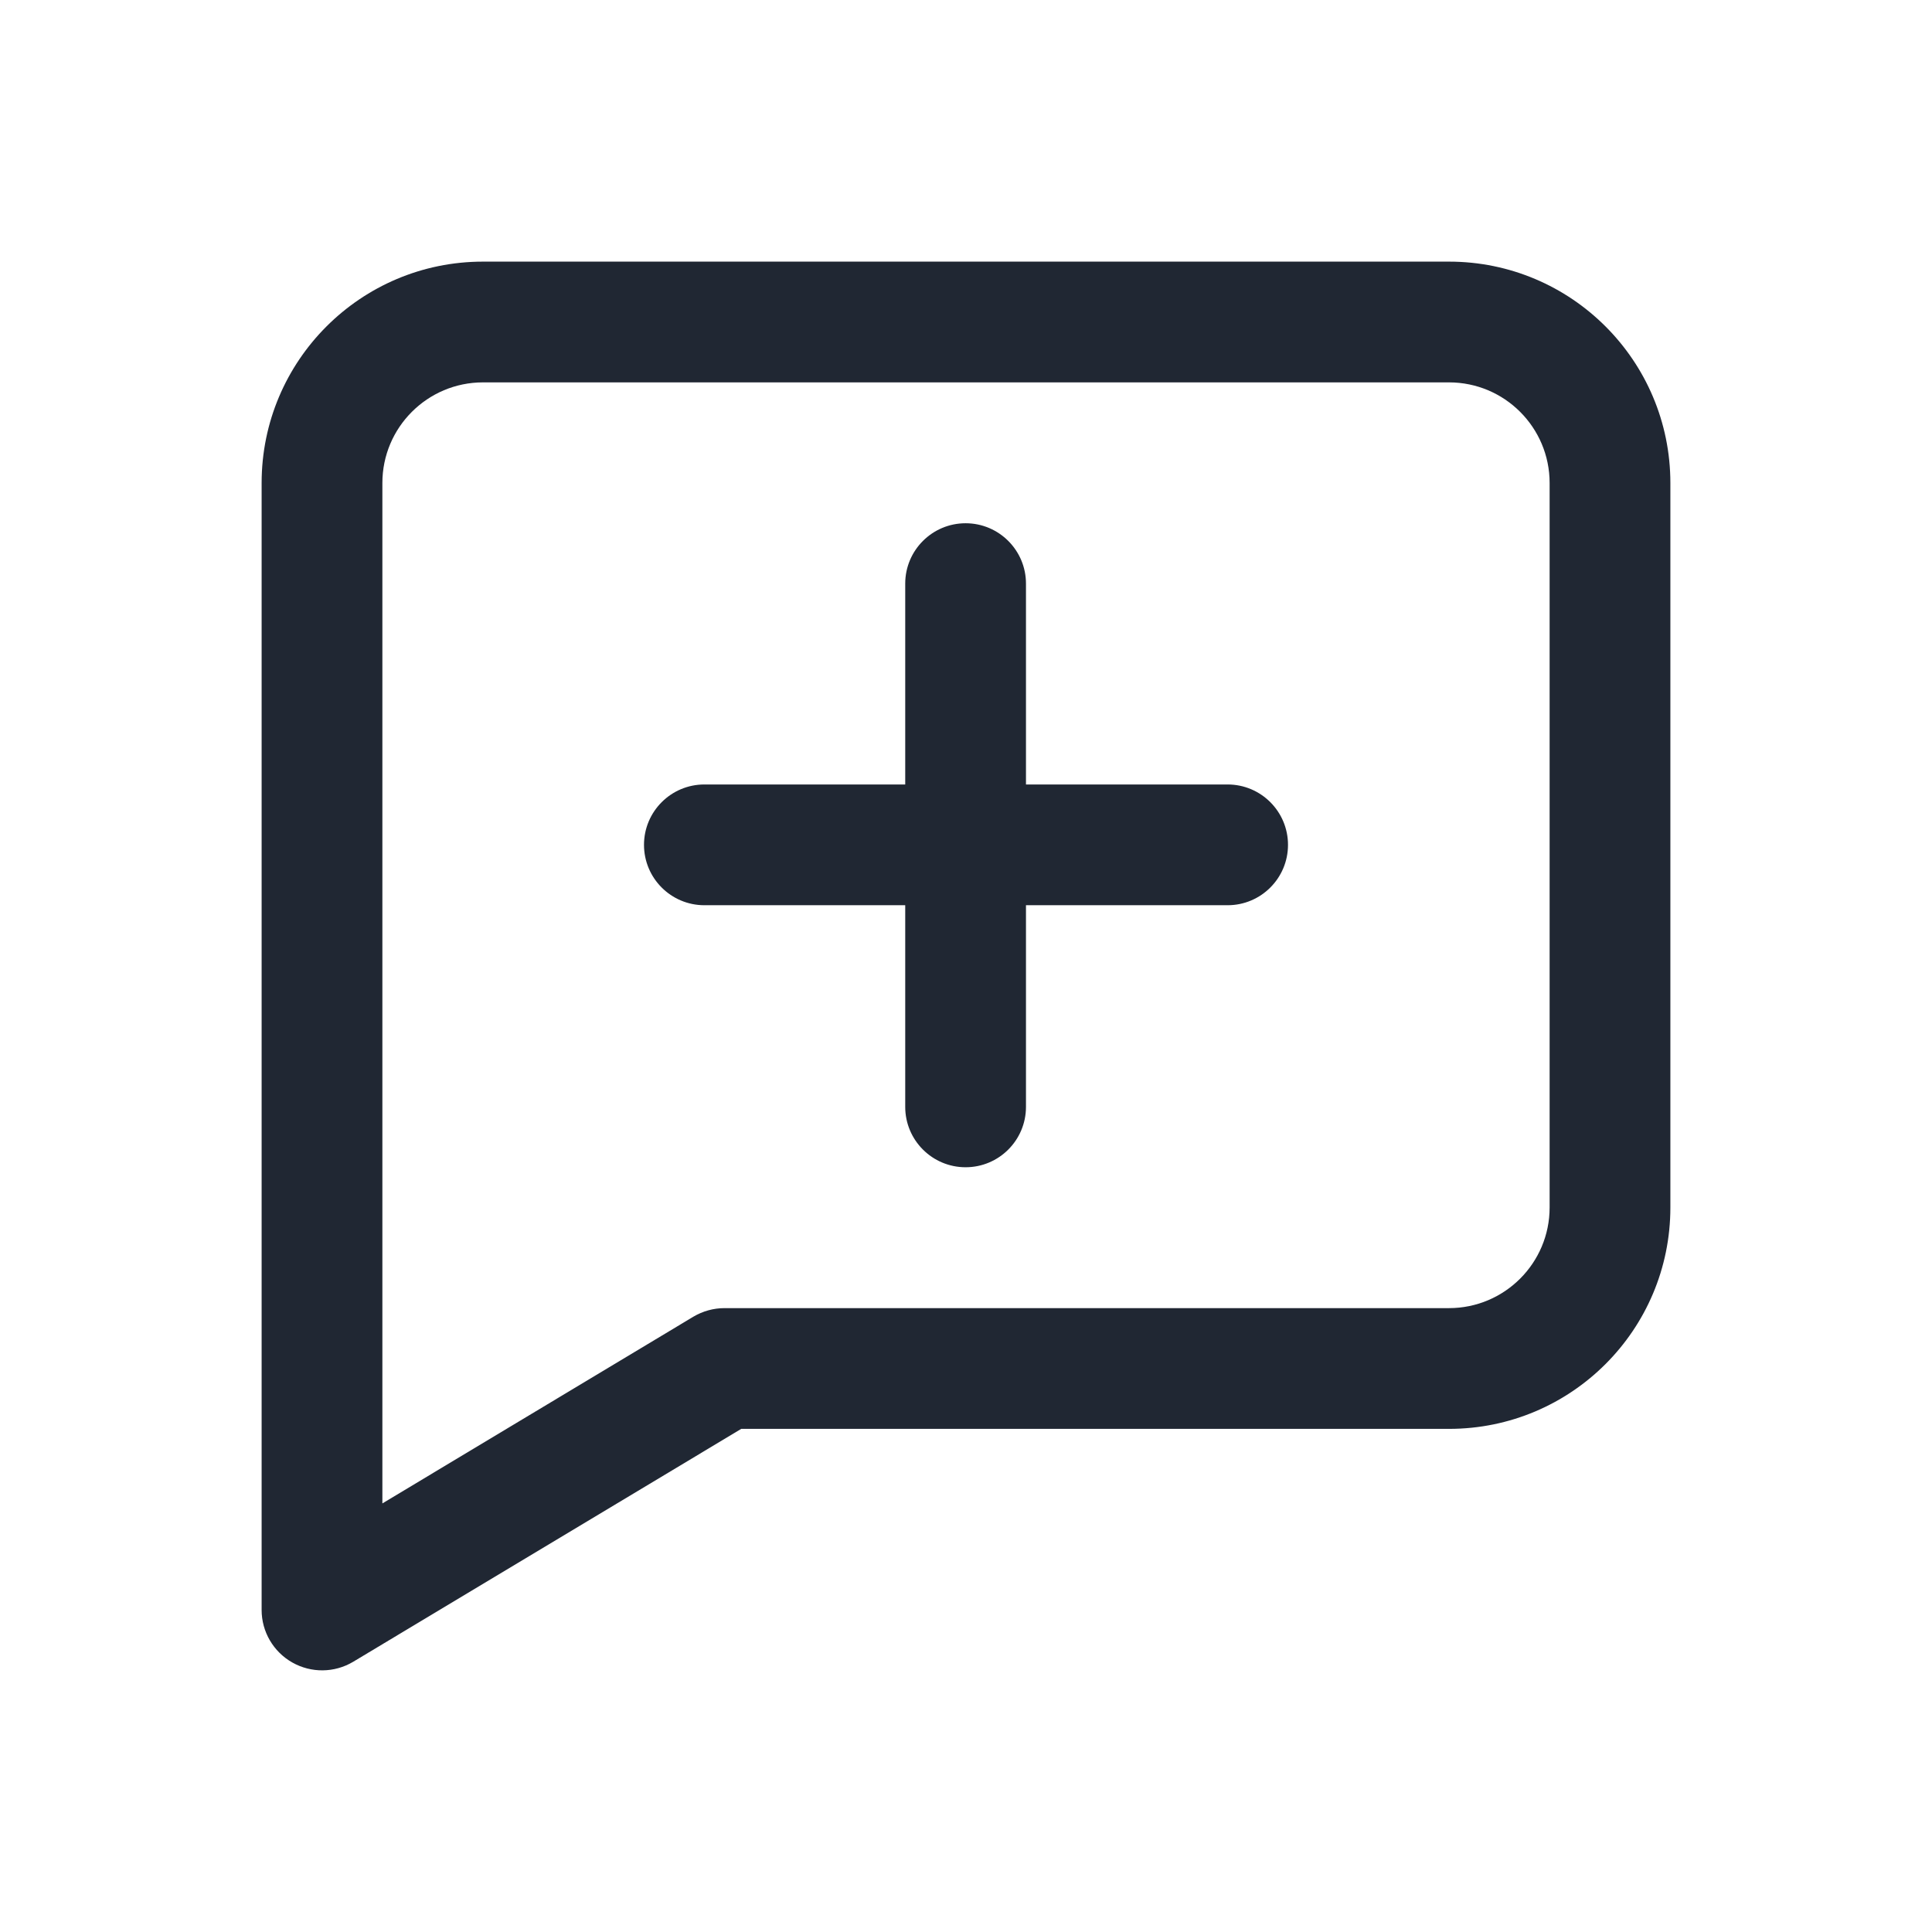 <svg width="24" height="24" viewBox="0 0 24 24" fill="none" xmlns="http://www.w3.org/2000/svg">
<path d="M18 3.25C19.519 3.25 20.75 4.481 20.75 6V15C20.75 16.519 19.519 17.75 18 17.75H9.208L4.386 20.644C4.154 20.782 3.866 20.785 3.631 20.652C3.396 20.519 3.25 20.27 3.25 20V6C3.25 4.481 4.481 3.25 6 3.25H18ZM6 4.75C5.31 4.75 4.75 5.31 4.75 6V18.676L8.614 16.356C8.731 16.287 8.864 16.25 9 16.25H18C18.69 16.25 19.25 15.69 19.25 15V6C19.25 5.31 18.69 4.75 18 4.75H6Z" fill="#202733"/>
<path d="M11.995 6.5C12.409 6.5 12.745 6.836 12.745 7.25V9.745H15.25C15.664 9.745 16 10.081 16 10.495C16 10.909 15.664 11.245 15.25 11.245H12.745V13.75C12.745 14.164 12.409 14.5 11.995 14.5C11.581 14.5 11.245 14.164 11.245 13.75V11.245H8.75C8.336 11.245 8 10.909 8 10.495C8 10.081 8.336 9.745 8.75 9.745H11.245V7.25C11.245 6.836 11.581 6.5 11.995 6.5Z" fill="#202733"/>
</svg>
